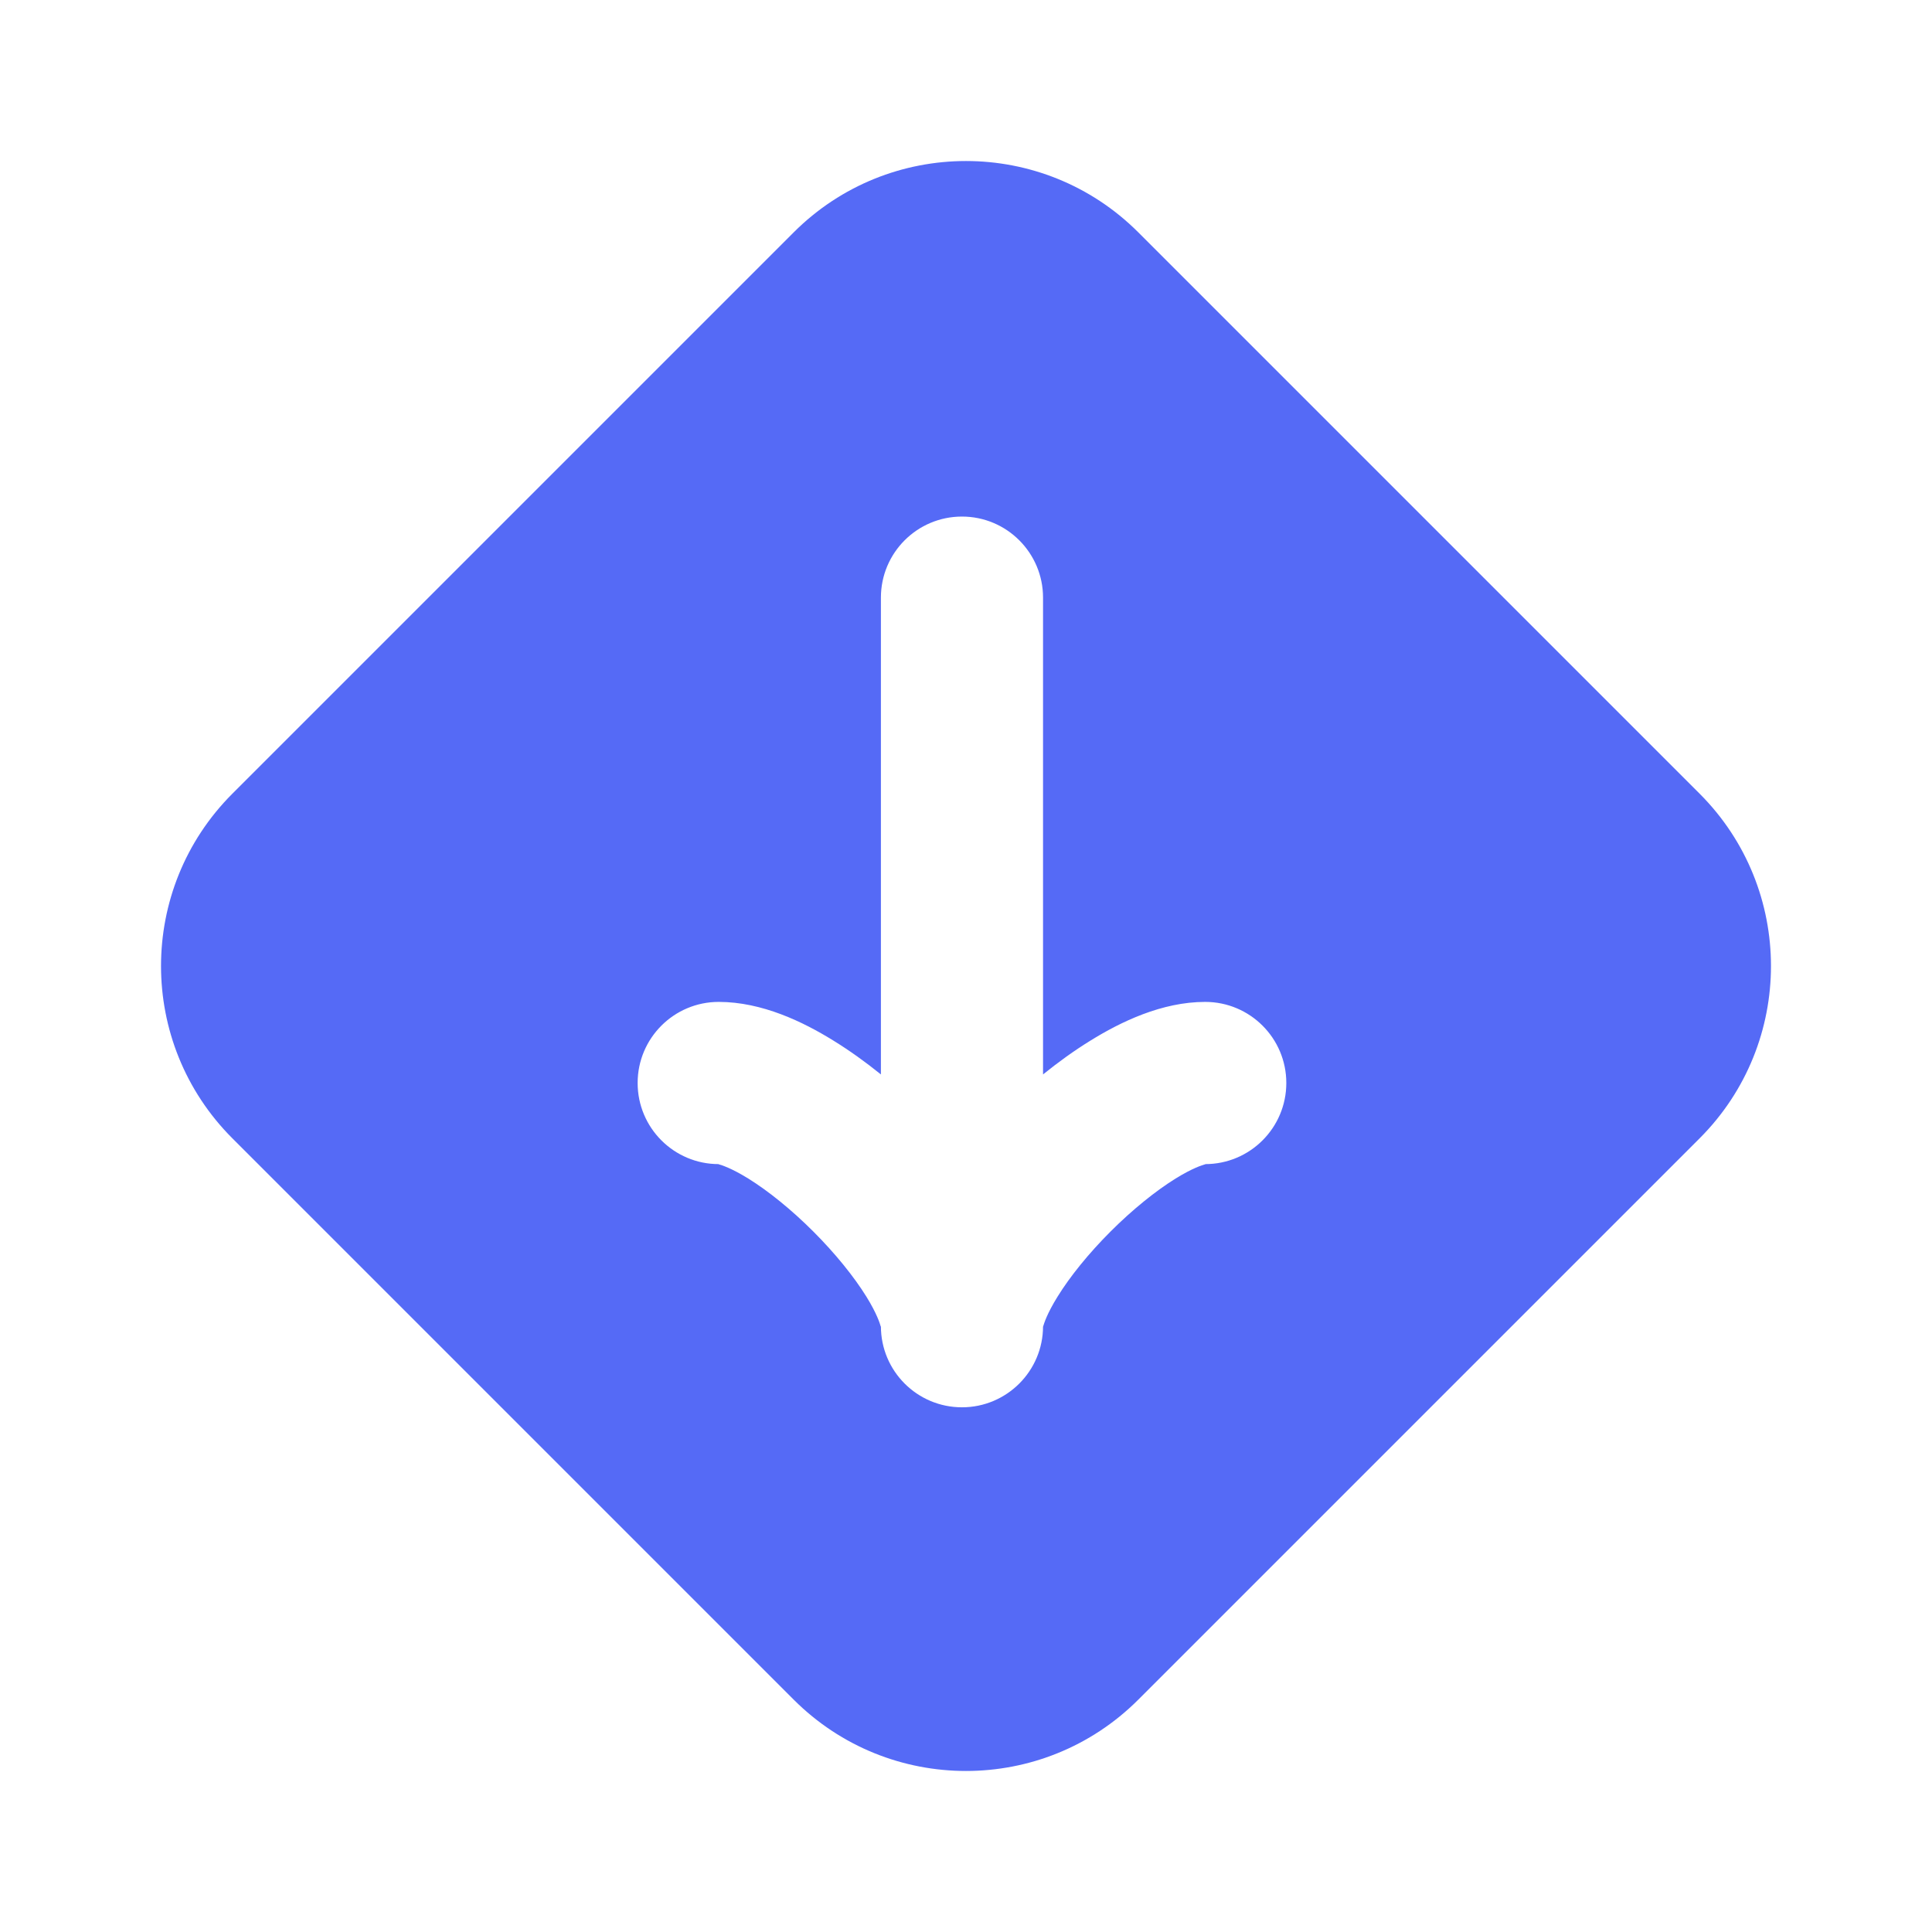 <svg viewBox="0 0 24 24" fill="none" xmlns="http://www.w3.org/2000/svg">
<path fill-rule="evenodd" clip-rule="evenodd" d="M9.86 2.886C11.042 1.705 12.958 1.705 14.14 2.886L21.114 9.86C22.295 11.042 22.295 12.958 21.114 14.14L14.14 21.114C12.958 22.295 11.042 22.295 9.86 21.114L2.886 14.14C1.705 12.958 1.705 11.042 2.886 9.86L9.86 2.886ZM8.928 12.446C8.372 12.446 7.921 12.897 7.921 13.453C7.921 14.01 8.372 14.461 8.928 14.461C8.92 14.461 8.92 14.461 8.931 14.464C8.962 14.473 9.081 14.508 9.295 14.64C9.546 14.796 9.832 15.027 10.104 15.299C10.376 15.571 10.607 15.857 10.763 16.108C10.895 16.322 10.93 16.441 10.939 16.472C10.942 16.483 10.943 16.484 10.943 16.475C10.943 17.031 11.393 17.482 11.95 17.482C12.506 17.482 12.957 17.031 12.957 16.475C12.957 16.484 12.957 16.483 12.96 16.472C12.97 16.441 13.004 16.322 13.137 16.108C13.292 15.857 13.523 15.571 13.795 15.299C14.067 15.027 14.353 14.796 14.604 14.64C14.818 14.508 14.937 14.473 14.969 14.464C14.979 14.461 14.98 14.461 14.971 14.461C15.528 14.461 15.979 14.01 15.979 13.453C15.979 12.897 15.528 12.446 14.971 12.446C14.433 12.446 13.921 12.694 13.544 12.928C13.346 13.05 13.149 13.192 12.957 13.347L12.957 7.424C12.957 6.868 12.506 6.417 11.95 6.417C11.393 6.417 10.943 6.868 10.943 7.424V13.347C10.751 13.192 10.553 13.05 10.355 12.928C9.978 12.694 9.466 12.446 8.928 12.446Z" fill="#556AF6"/>
</svg>
